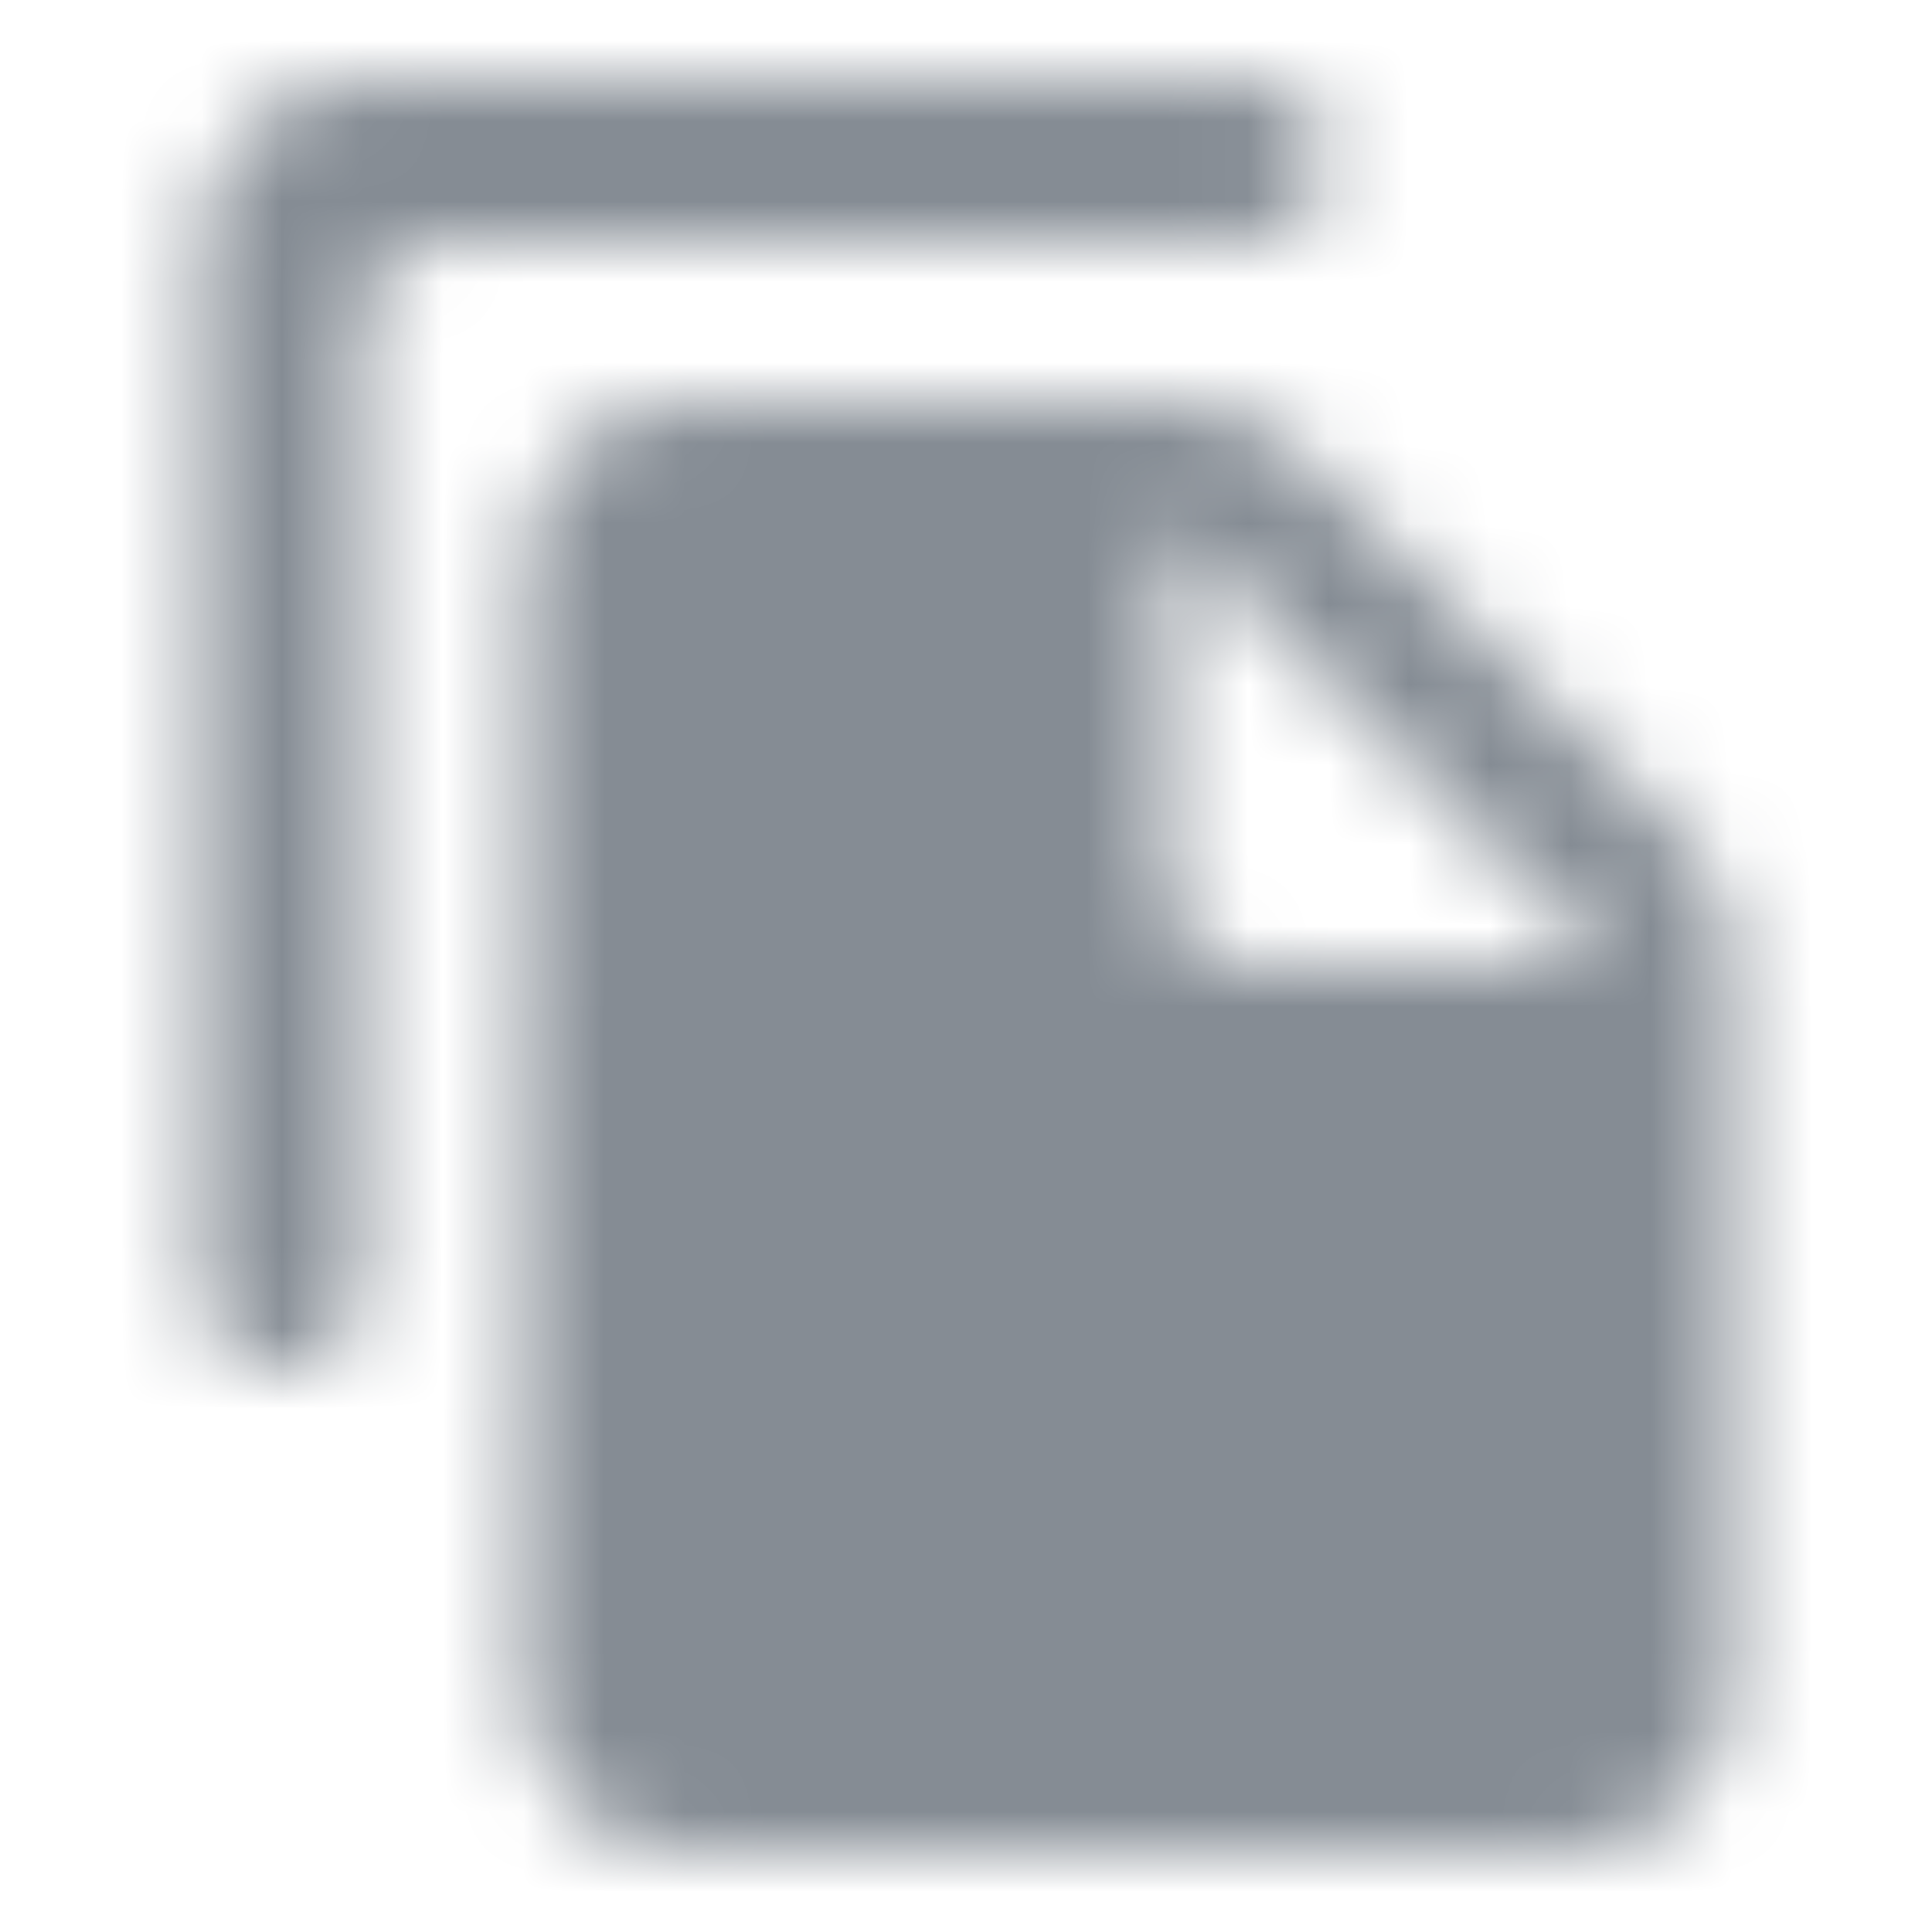 <svg width="24" height="24" viewBox="0 0 24 24" fill="none" xmlns="http://www.w3.org/2000/svg">
<g id="Content / file copy">
<mask id="mask0_70_7195" style="mask-type:alpha" maskUnits="userSpaceOnUse" x="2" y="1" width="20" height="22">
<g id="Icon Mask">
<path id="Round" fill-rule="evenodd" clip-rule="evenodd" d="M15.5 1H4.5C3.4 1 2.5 1.9 2.5 3V16C2.5 16.55 2.95 17 3.5 17C4.05 17 4.5 16.55 4.5 16V4C4.5 3.45 4.95 3 5.5 3H15.5C16.05 3 16.5 2.55 16.5 2C16.5 1.45 16.05 1 15.5 1ZM16.09 5.59L20.92 10.42C21.29 10.79 21.5 11.3 21.5 11.83V21C21.5 22.1 20.6 23 19.5 23H8.49C7.39 23 6.5 22.1 6.5 21L6.51 7C6.51 5.9 7.4 5 8.5 5H14.67C15.2 5 15.71 5.21 16.09 5.59ZM20 12H15.5C14.95 12 14.5 11.55 14.5 11V6.5L20 12Z" fill="black"/>
</g>
</mask>
<g mask="url(#mask0_70_7195)">
<rect id="Color Fill" width="24" height="24" fill="#858C94"/>
</g>
</g>
</svg>
